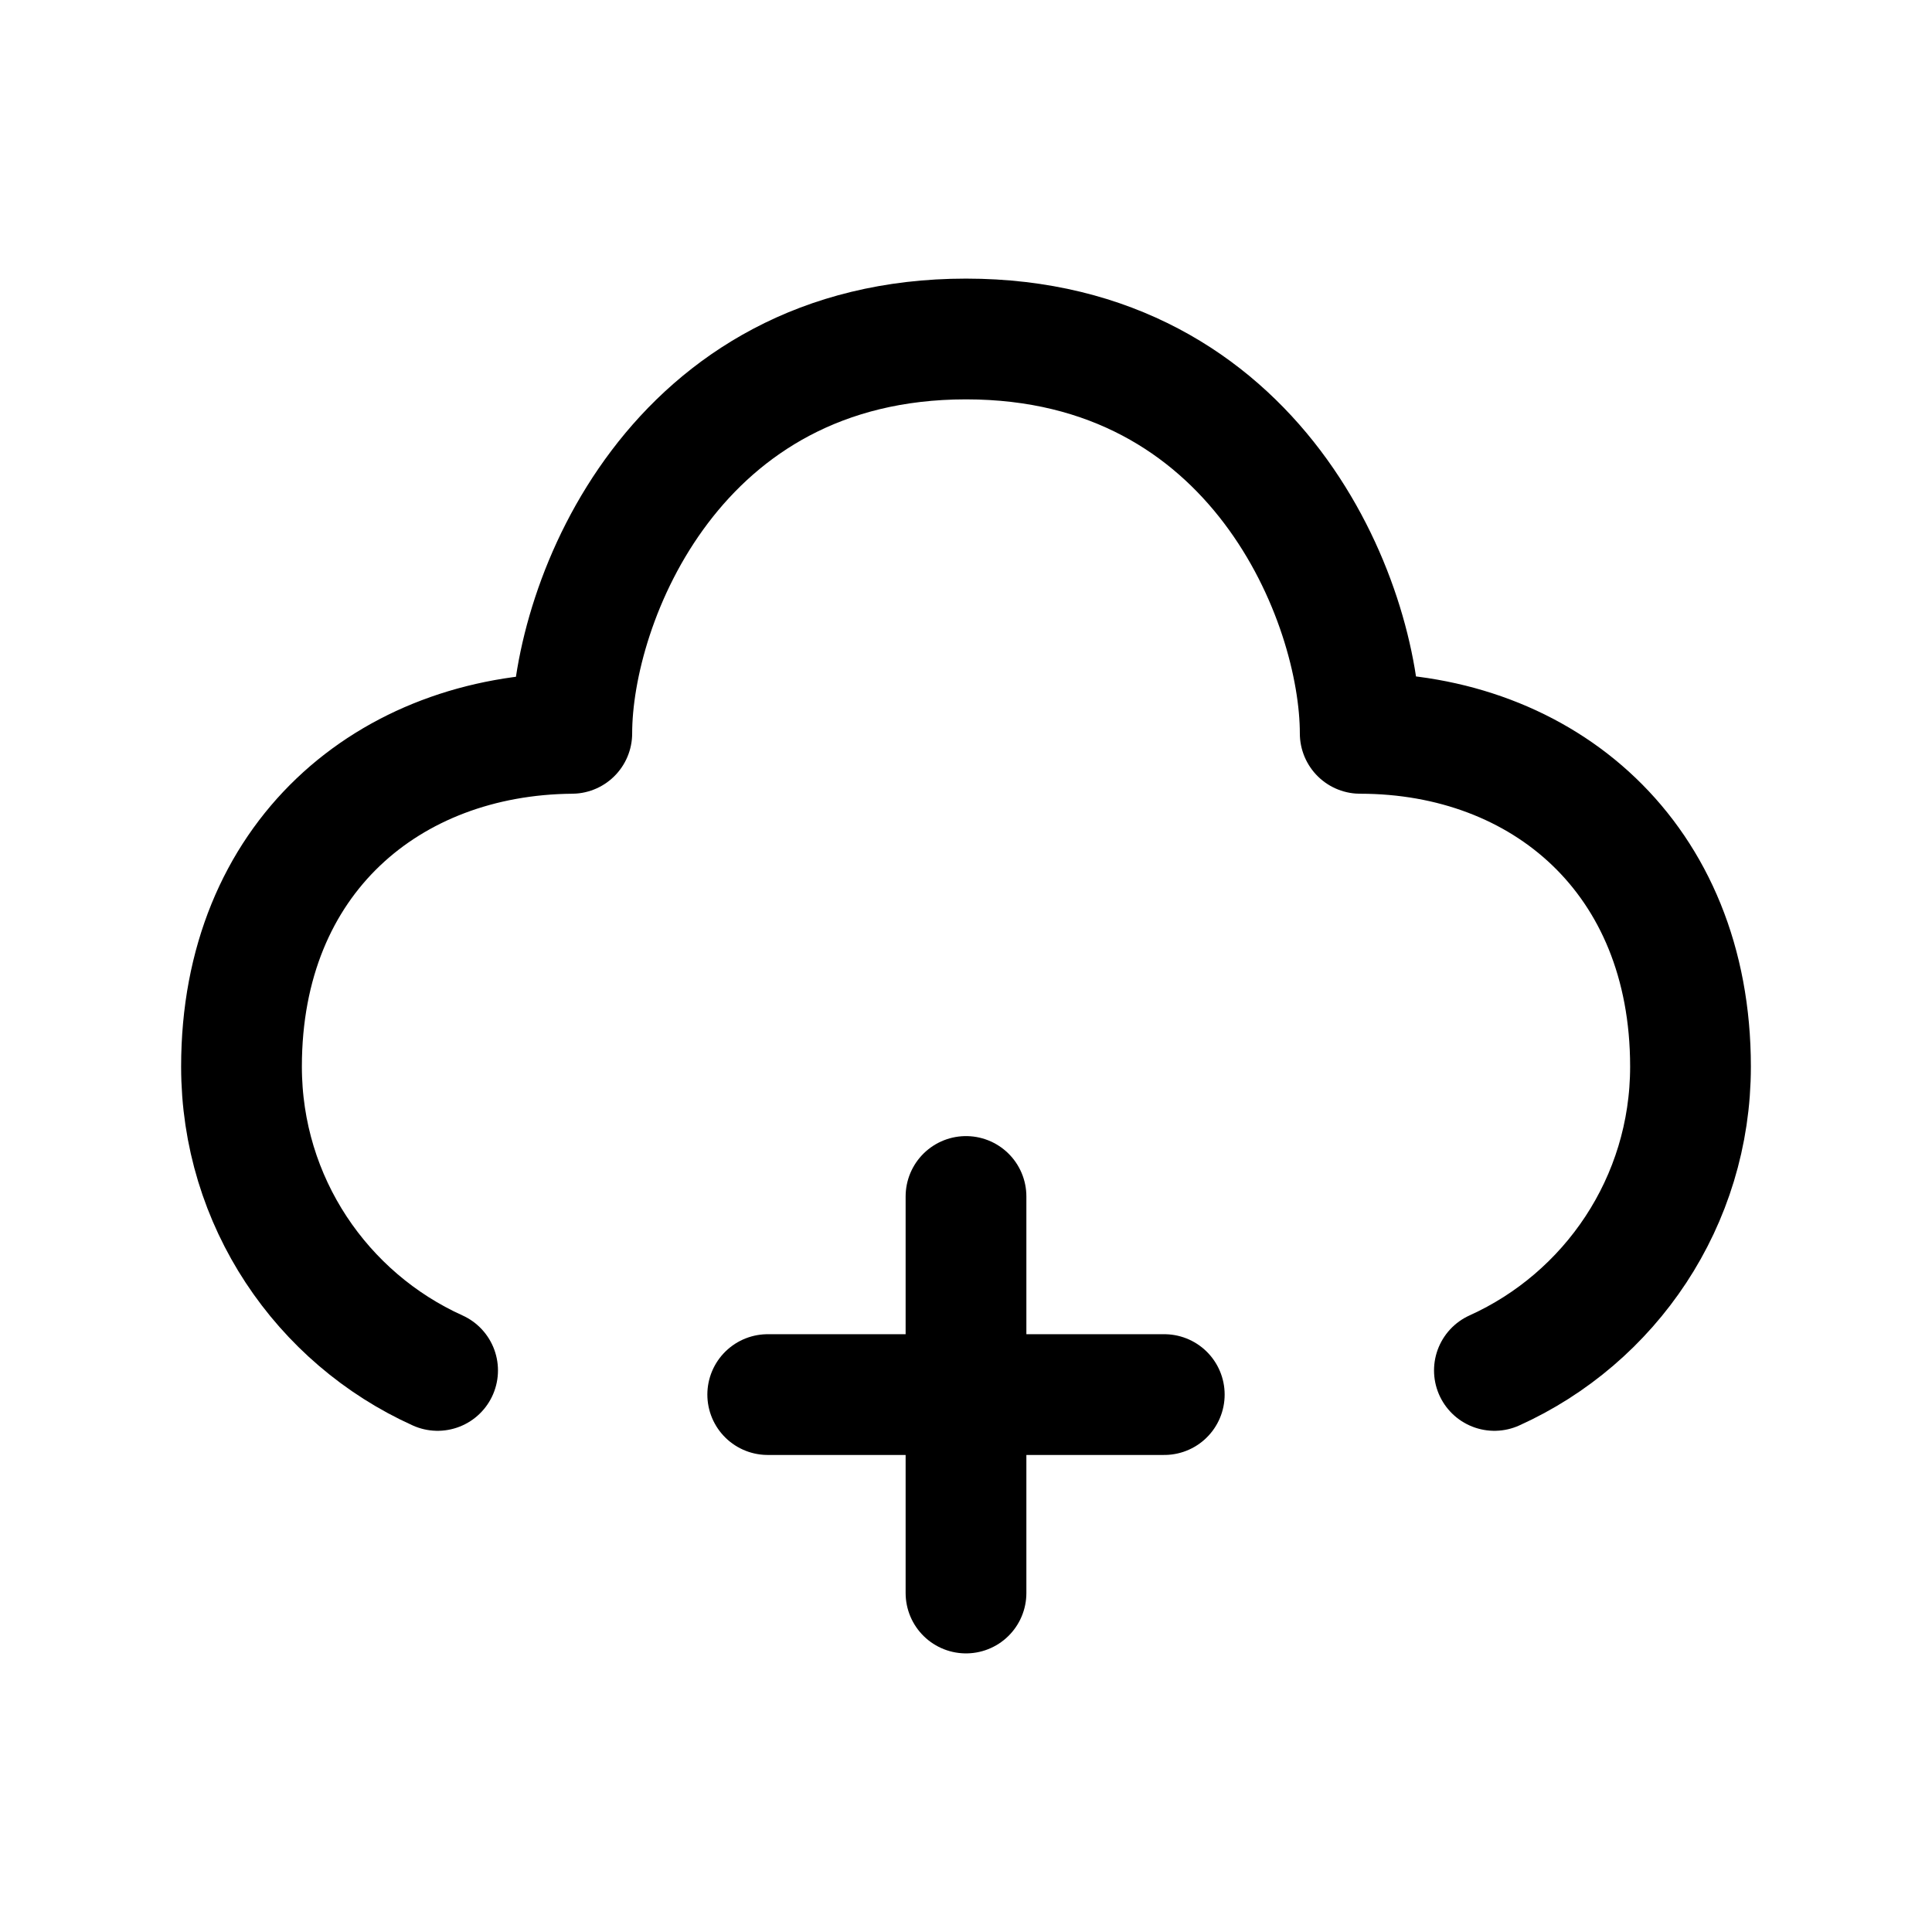 <svg width="24" height="24" viewBox="0 0 24 24" fill="none" xmlns="http://www.w3.org/2000/svg">
<path d="M18.564 17.024C20.001 16.375 21 14.929 21 13.25C21 10.654 19.17 9.111 16.897 9.11C16.897 7.477 15.617 4.211 12 4.211C8.383 4.211 7.103 7.477 7.103 9.11C4.833 9.129 3 10.654 3 13.25C3 14.929 3.999 16.375 5.436 17.024" stroke="black" stroke-width="1.5" stroke-linecap="round" stroke-linejoin="round"/>
<path d="M12 14.863V19.789" stroke="black" stroke-width="1.5" stroke-linecap="round" stroke-linejoin="round"/>
<path d="M14.463 17.324H9.537" stroke="black" stroke-width="1.5" stroke-linecap="round" stroke-linejoin="round"/>
</svg>